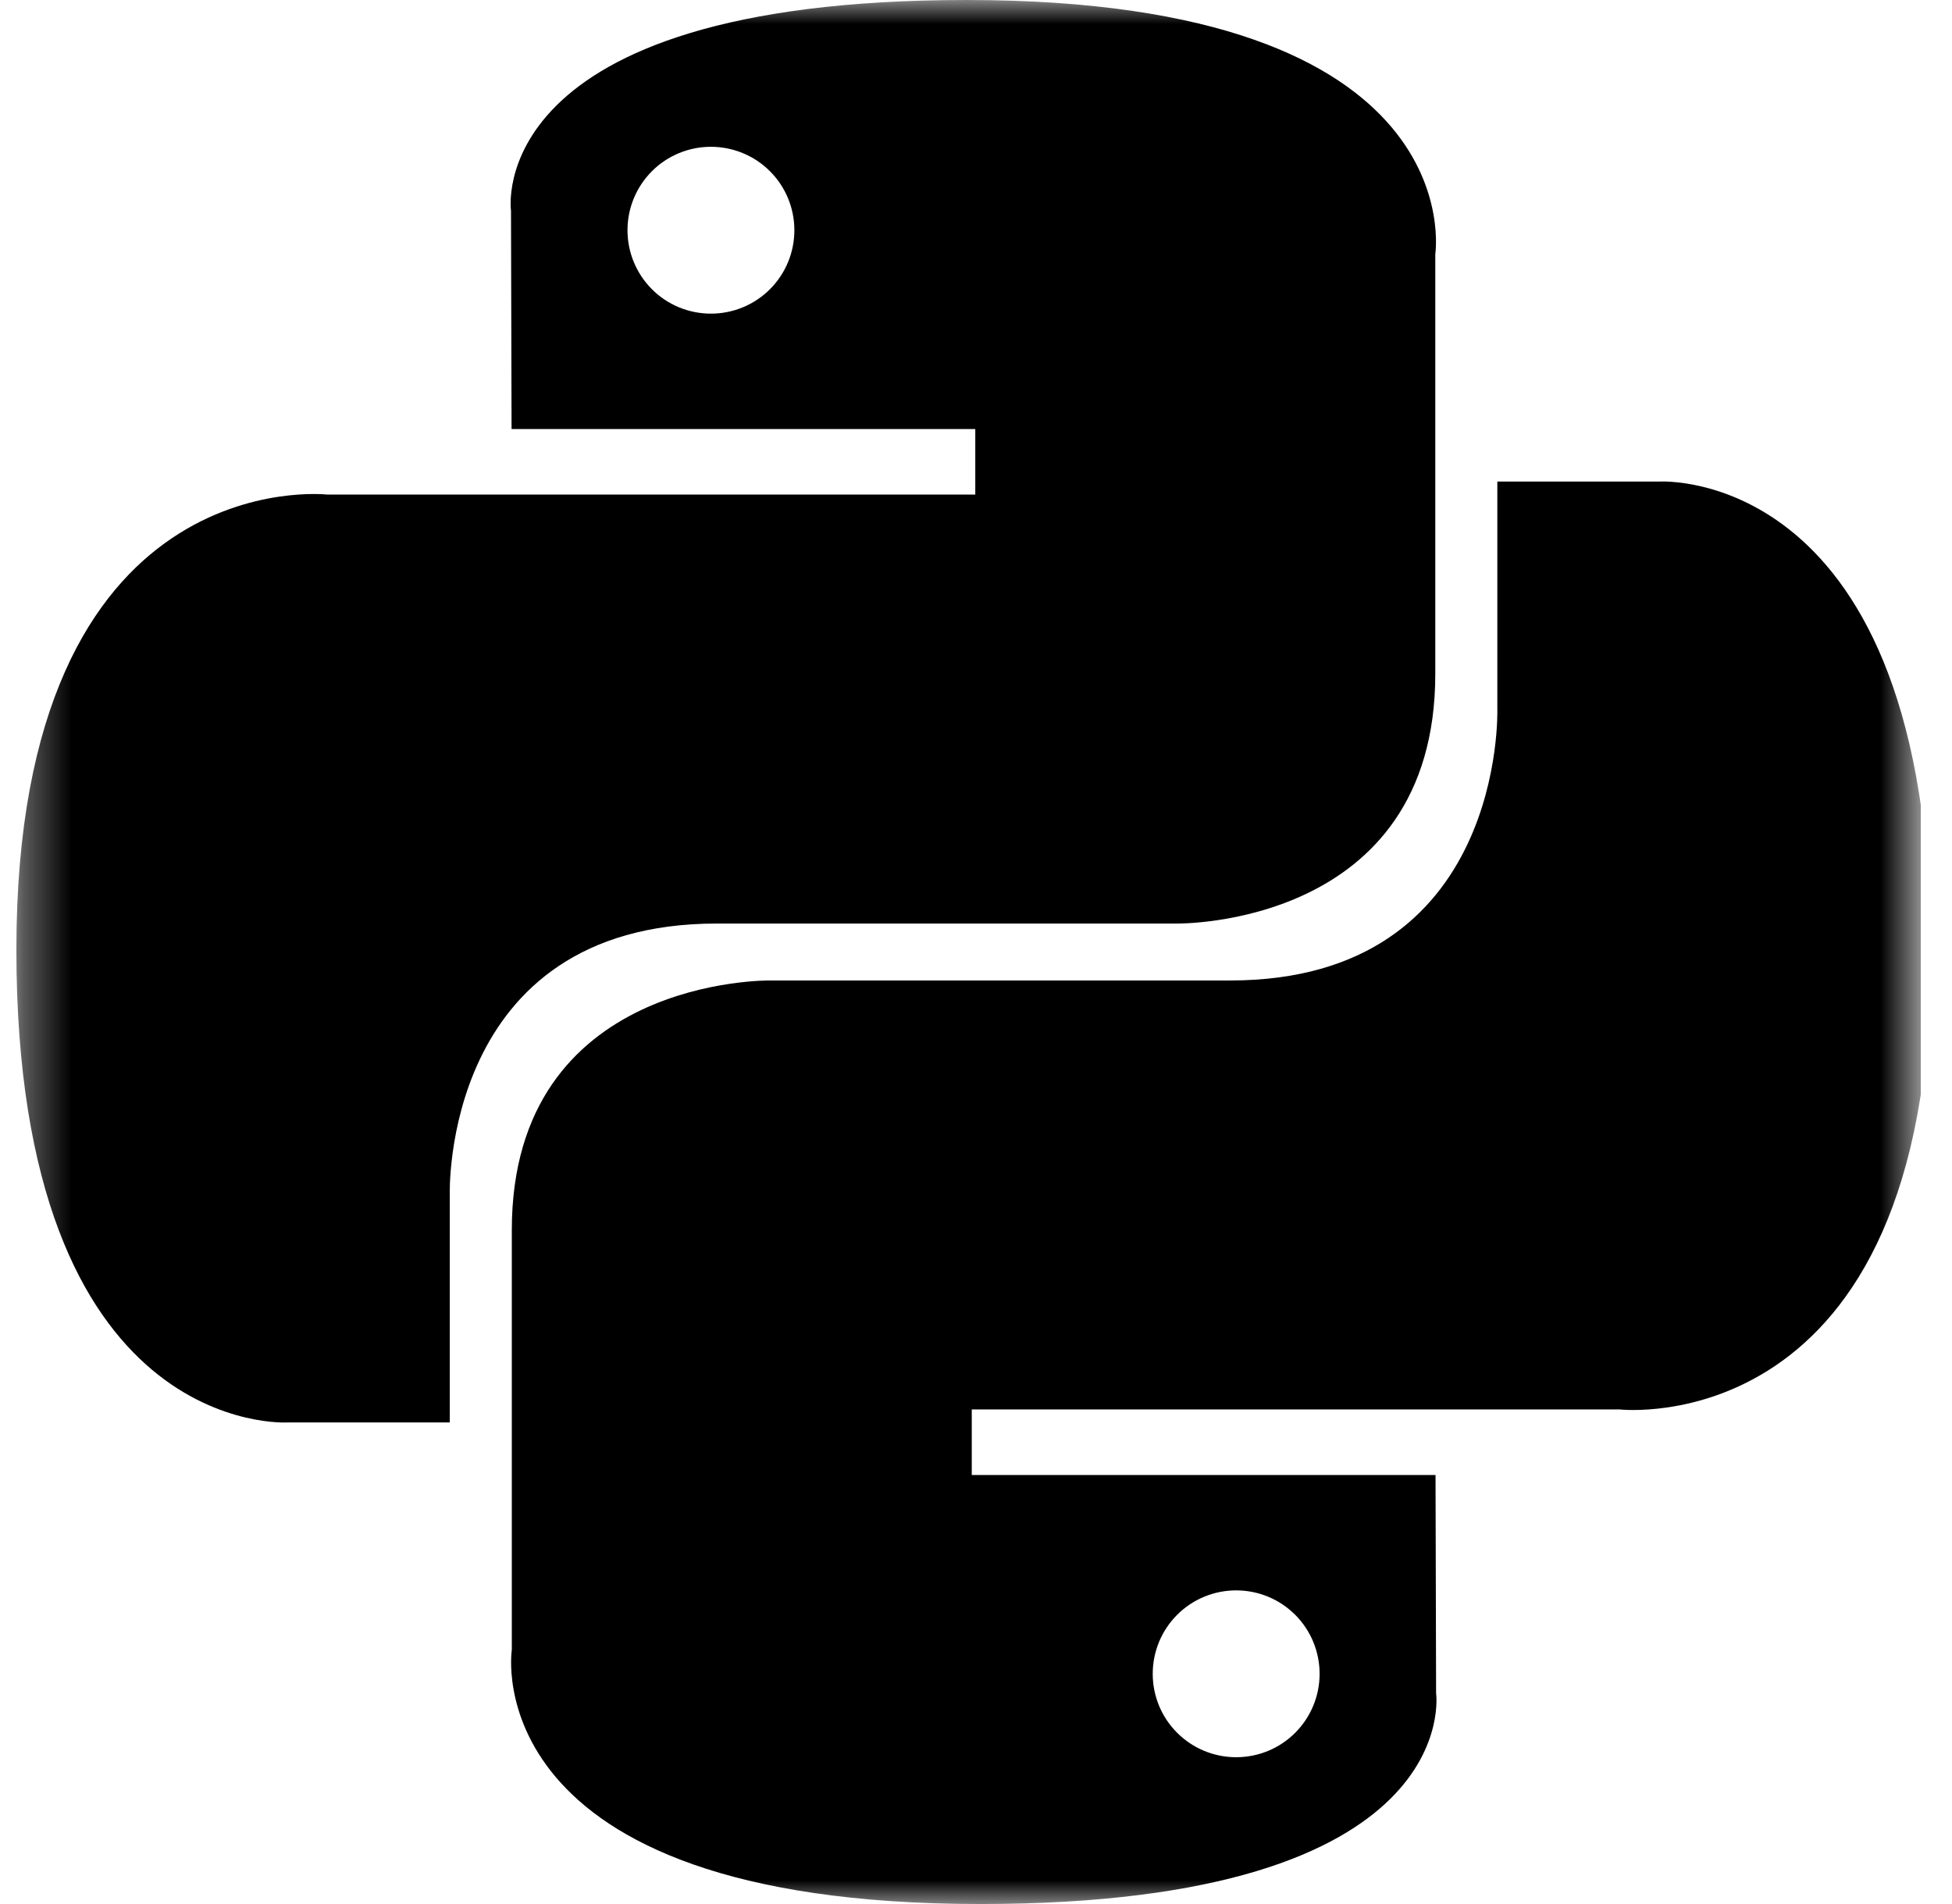 <svg width="41" height="40" viewBox="0 0 41 40" fill="none" xmlns="http://www.w3.org/2000/svg">
<g clip-path="url(#clip0_406_2285)">
<mask id="mask0_406_2285" style="mask-type:luminance" maskUnits="userSpaceOnUse" x="0" y="0" width="41" height="40">
<path d="M40.344 0H0.344V40H40.344V0Z" fill="white"/>
</mask>
<g mask="url(#mask0_406_2285)">
<path d="M20.303 0C10.096 0 10.733 4.427 10.733 4.427L10.745 9.013H20.485V10.39H6.876C6.876 10.39 0.344 9.649 0.344 19.948C0.344 30.248 6.045 29.883 6.045 29.883H9.447V25.103C9.447 25.103 9.264 19.402 15.057 19.402H24.719C24.719 19.402 30.147 19.49 30.147 14.156V5.337C30.147 5.337 30.971 0 20.303 0ZM14.932 3.084C15.162 3.084 15.39 3.129 15.603 3.217C15.816 3.305 16.009 3.434 16.172 3.597C16.335 3.76 16.464 3.953 16.552 4.166C16.64 4.378 16.685 4.606 16.685 4.836C16.685 5.067 16.64 5.295 16.552 5.507C16.464 5.72 16.335 5.913 16.172 6.076C16.009 6.239 15.816 6.368 15.603 6.456C15.39 6.544 15.162 6.589 14.932 6.589C14.702 6.589 14.474 6.544 14.261 6.456C14.049 6.368 13.855 6.239 13.693 6.076C13.53 5.913 13.401 5.72 13.313 5.507C13.225 5.295 13.18 5.067 13.18 4.836C13.18 4.606 13.225 4.378 13.313 4.166C13.401 3.953 13.53 3.76 13.693 3.597C13.855 3.434 14.049 3.305 14.261 3.217C14.474 3.129 14.702 3.084 14.932 3.084Z" fill="black"/>
<path d="M20.593 40C30.801 40 30.164 35.573 30.164 35.573L30.152 30.987H20.411V29.61H34.021C34.021 29.61 40.553 30.351 40.553 20.052C40.553 9.752 34.852 10.117 34.852 10.117H31.45V14.897C31.45 14.897 31.633 20.598 25.839 20.598H16.178C16.178 20.598 10.75 20.51 10.75 25.844V34.663C10.75 34.663 9.926 40 20.593 40ZM25.965 36.916C25.735 36.916 25.506 36.871 25.294 36.783C25.081 36.695 24.888 36.566 24.725 36.403C24.562 36.241 24.433 36.047 24.345 35.835C24.257 35.622 24.212 35.394 24.212 35.164C24.212 34.934 24.257 34.706 24.345 34.493C24.433 34.28 24.562 34.087 24.725 33.924C24.888 33.761 25.081 33.632 25.294 33.544C25.506 33.456 25.735 33.411 25.965 33.411C26.195 33.411 26.423 33.456 26.636 33.544C26.848 33.632 27.041 33.761 27.204 33.924C27.367 34.087 27.496 34.28 27.584 34.493C27.672 34.706 27.717 34.934 27.717 35.164C27.717 35.394 27.672 35.622 27.584 35.834C27.496 36.047 27.367 36.24 27.204 36.403C27.041 36.566 26.848 36.695 26.636 36.783C26.423 36.871 26.195 36.916 25.965 36.916Z" fill="black"/>
</g>
</g>
<defs>
<clipPath id="clip0_406_2285">
<rect width="40" height="40" fill="white" transform="translate(0.344)"/>
</clipPath>
</defs>
</svg>
